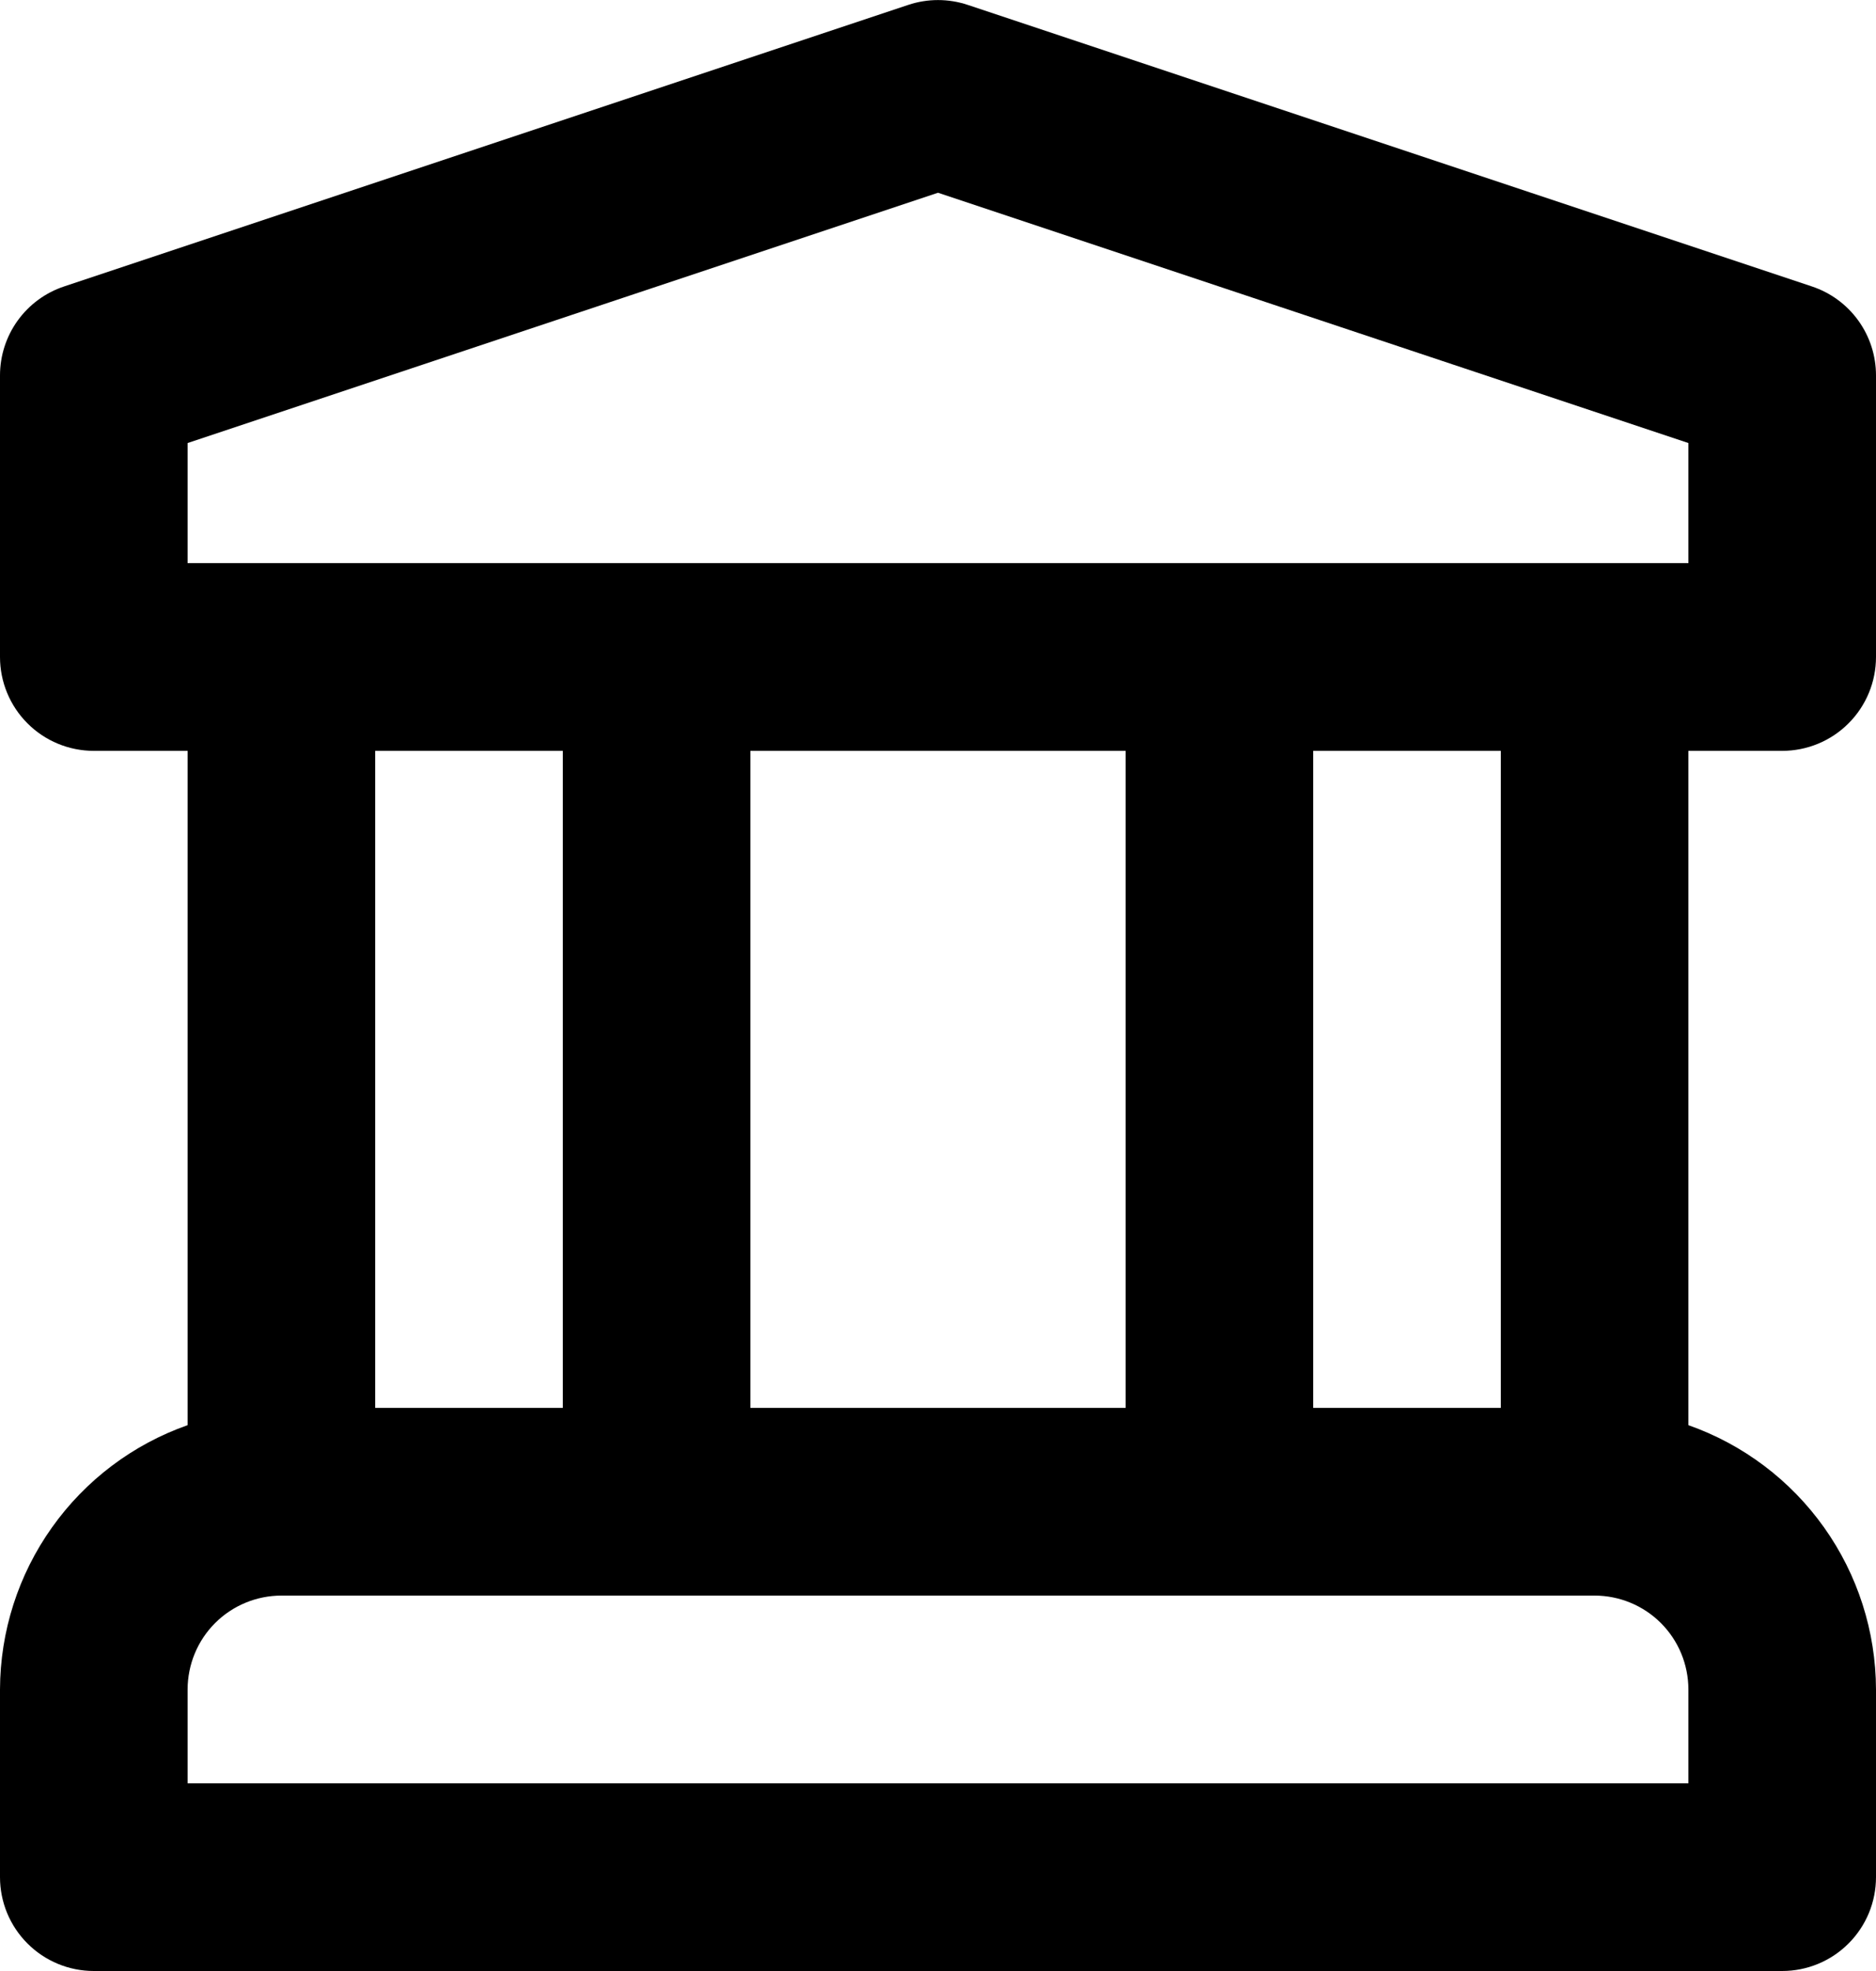 <svg width="40" height="42" viewBox="0 0 40 42" fill="none" xmlns="http://www.w3.org/2000/svg">
<path d="M38 16C38.263 16 38.523 15.948 38.765 15.848C39.008 15.747 39.229 15.6 39.414 15.414C39.6 15.229 39.747 15.008 39.848 14.765C39.948 14.523 40 14.263 40 14V8C40 7.58 39.868 7.171 39.623 6.831C39.377 6.49 39.031 6.236 38.633 6.104L20.633 0.104C20.222 -0.033 19.778 -0.033 19.367 0.104L1.367 6.104C0.969 6.236 0.623 6.49 0.377 6.831C0.132 7.171 -0 7.58 -6.96702e-08 8V14C-6.83887e-05 14.263 0.052 14.523 0.152 14.765C0.253 15.008 0.4 15.229 0.586 15.414C0.771 15.6 0.992 15.747 1.235 15.848C1.477 15.948 1.737 16 2 16H4V30.369C2.833 30.779 1.823 31.541 1.107 32.55C0.39 33.558 0.004 34.763 -6.96702e-08 36V40C-6.83887e-05 40.263 0.052 40.523 0.152 40.766C0.253 41.008 0.4 41.229 0.586 41.414C0.771 41.6 0.992 41.747 1.235 41.848C1.477 41.948 1.737 42 2 42H38C38.263 42 38.523 41.948 38.765 41.848C39.008 41.747 39.229 41.6 39.414 41.414C39.6 41.229 39.747 41.008 39.848 40.766C39.948 40.523 40 40.263 40 40V36C39.996 34.763 39.61 33.558 38.894 32.55C38.177 31.541 37.166 30.779 36 30.369V16H38ZM36 38H4V36C4.001 35.47 4.211 34.961 4.586 34.586C4.961 34.211 5.47 34.001 6 34H34C34.53 34.001 35.039 34.211 35.414 34.586C35.789 34.961 35.999 35.47 36 36V38ZM8 30V16H12V30H8ZM16 30V16H24V30H16ZM28 30V16H32V30H28ZM4 12V9.441L20 4.107L36 9.441V12H4Z" fill="black"/>
</svg>
